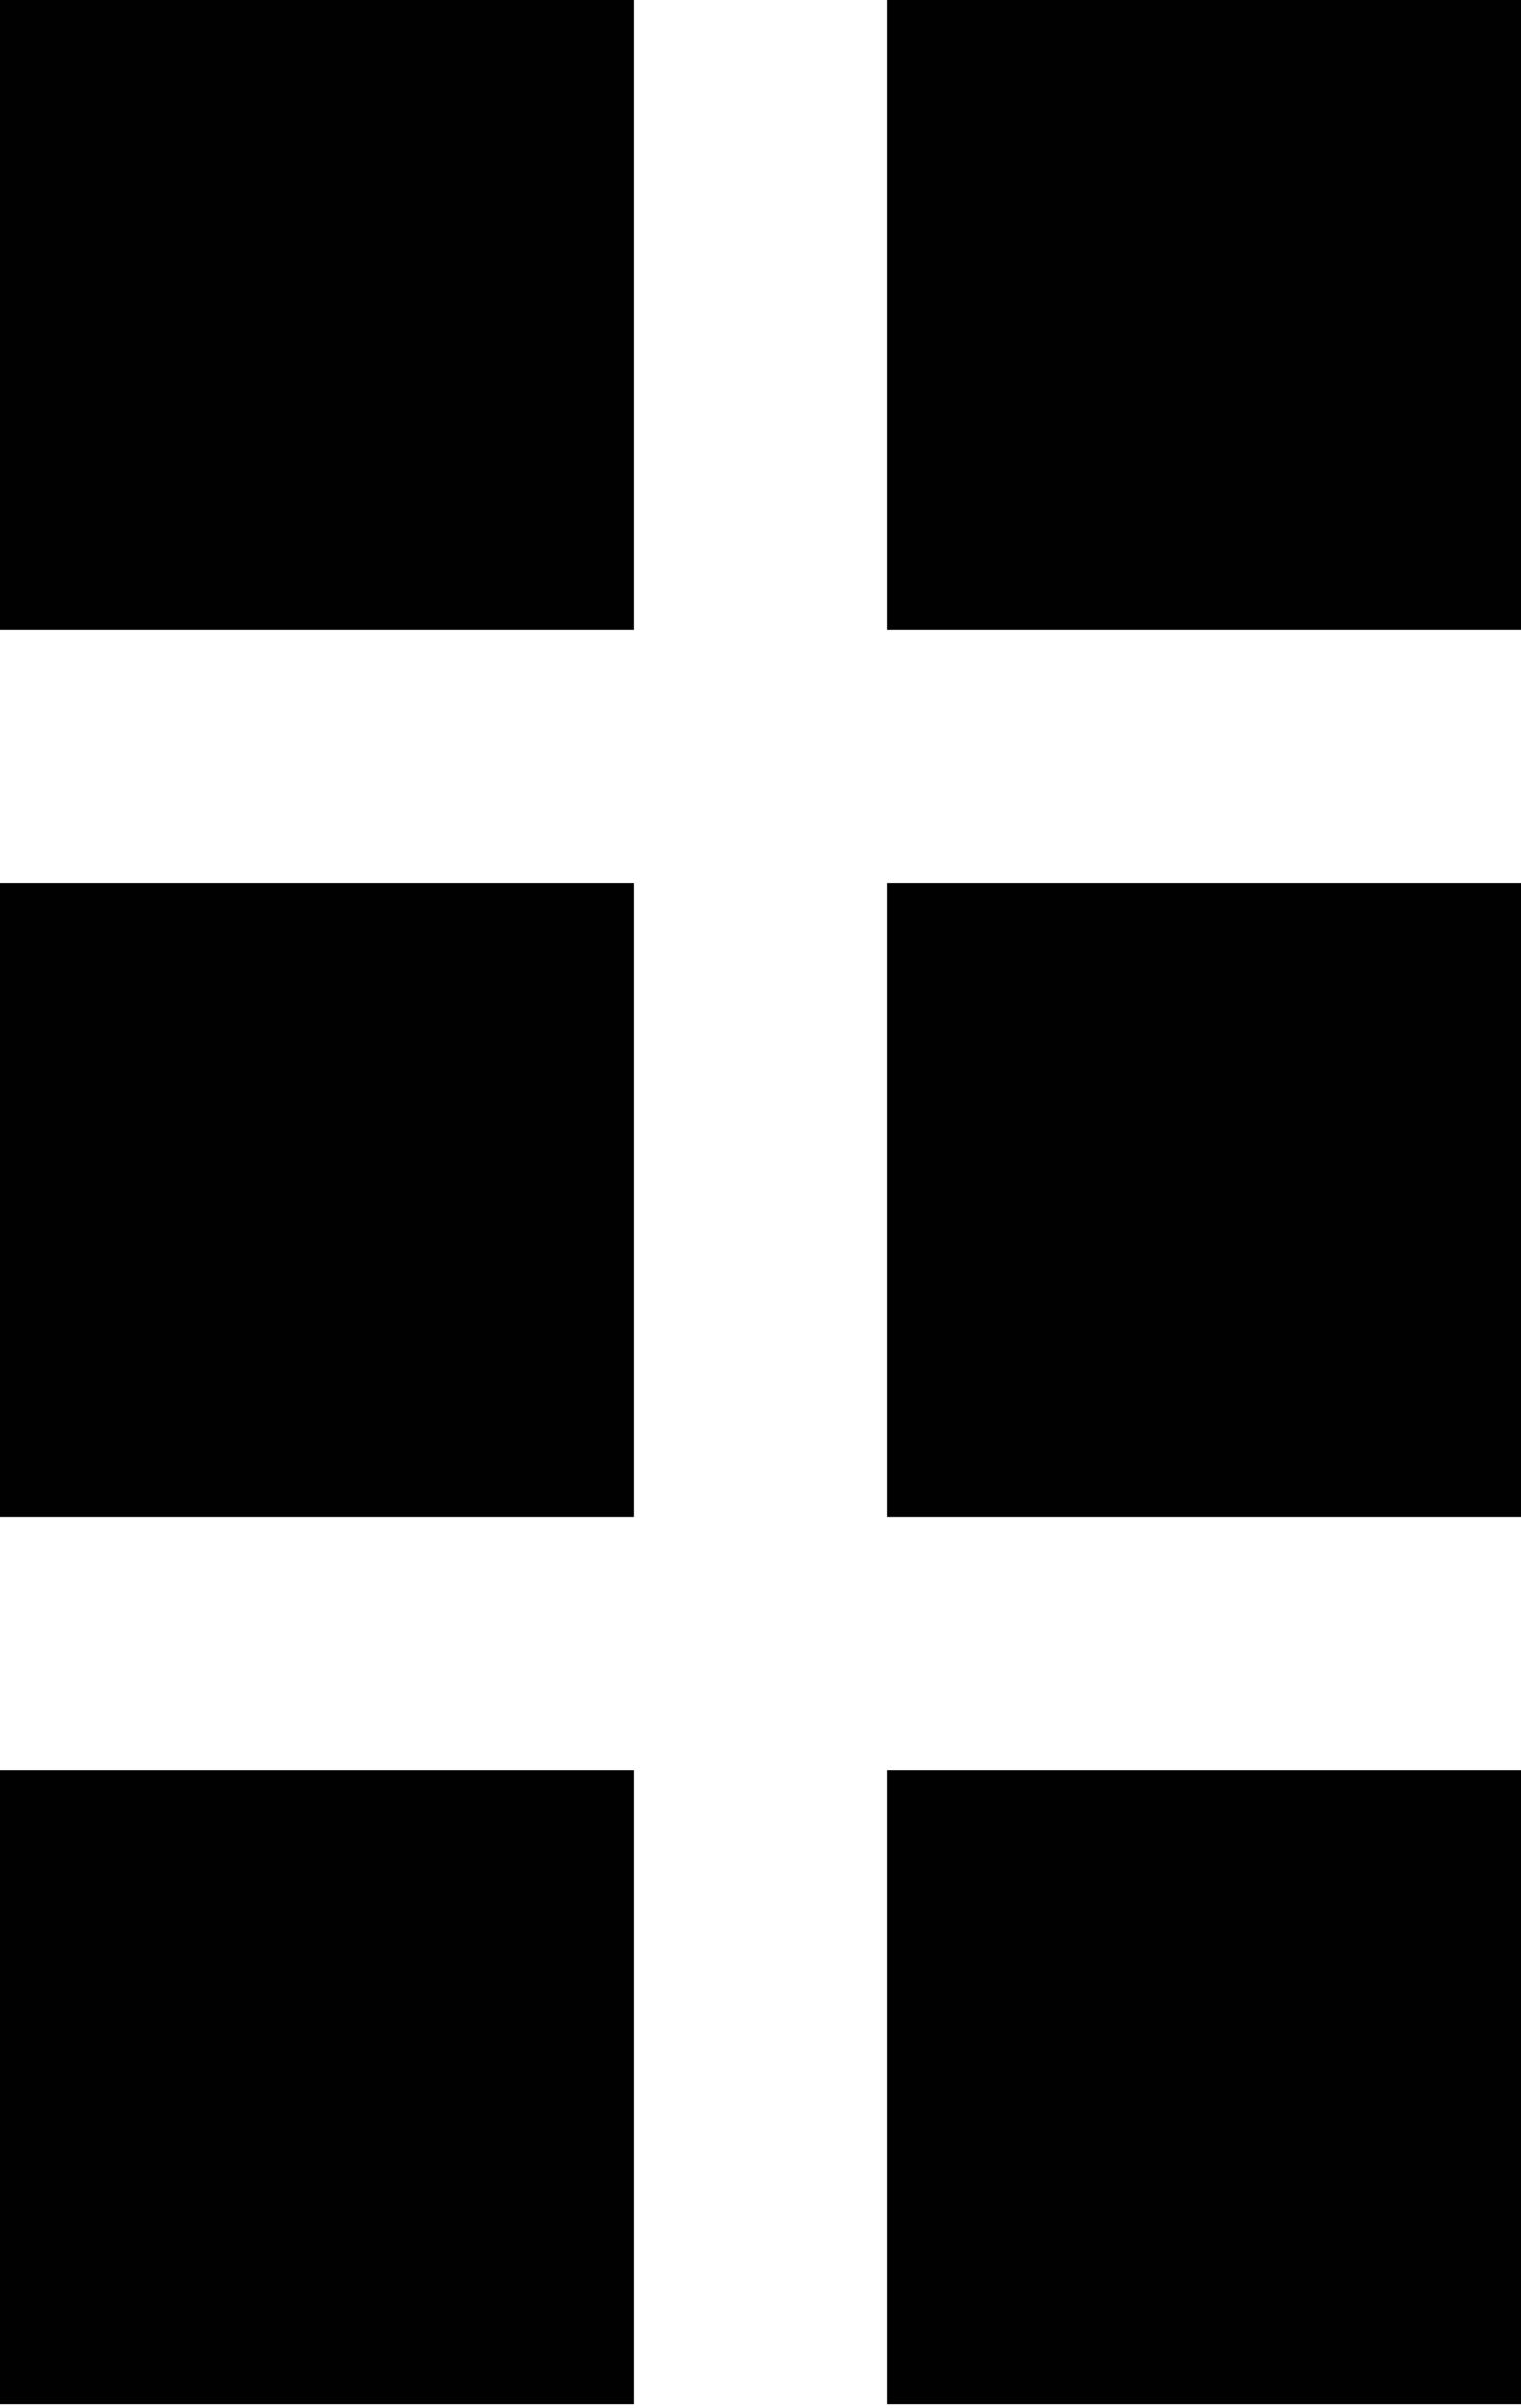 <?xml version="1.0" encoding="utf-8"?>
<!-- Generator: Adobe Illustrator 16.0.0, SVG Export Plug-In . SVG Version: 6.00 Build 0)  -->
<!DOCTYPE svg PUBLIC "-//W3C//DTD SVG 1.0//EN" "http://www.w3.org/TR/2001/REC-SVG-20010904/DTD/svg10.dtd">
<svg version="1.0" id="Layer_1" xmlns="http://www.w3.org/2000/svg" xmlns:xlink="http://www.w3.org/1999/xlink" x="0px" y="0px"
	 width="12px" height="19px" viewBox="0 0 12 19" enable-background="new 0 0 12 19" xml:space="preserve">
<rect y="-0.031" fill="#010101" width="5" height="5"/>
<rect y="6.969" fill="#010101" width="5" height="5"/>
<rect y="13.969" fill="#010101" width="5" height="5"/>
<rect x="7" y="-0.031" fill="#010101" width="5" height="5"/>
<rect x="7" y="6.969" fill="#010101" width="5" height="5"/>
<rect x="7" y="13.969" fill="#010101" width="5" height="5"/>
</svg>
